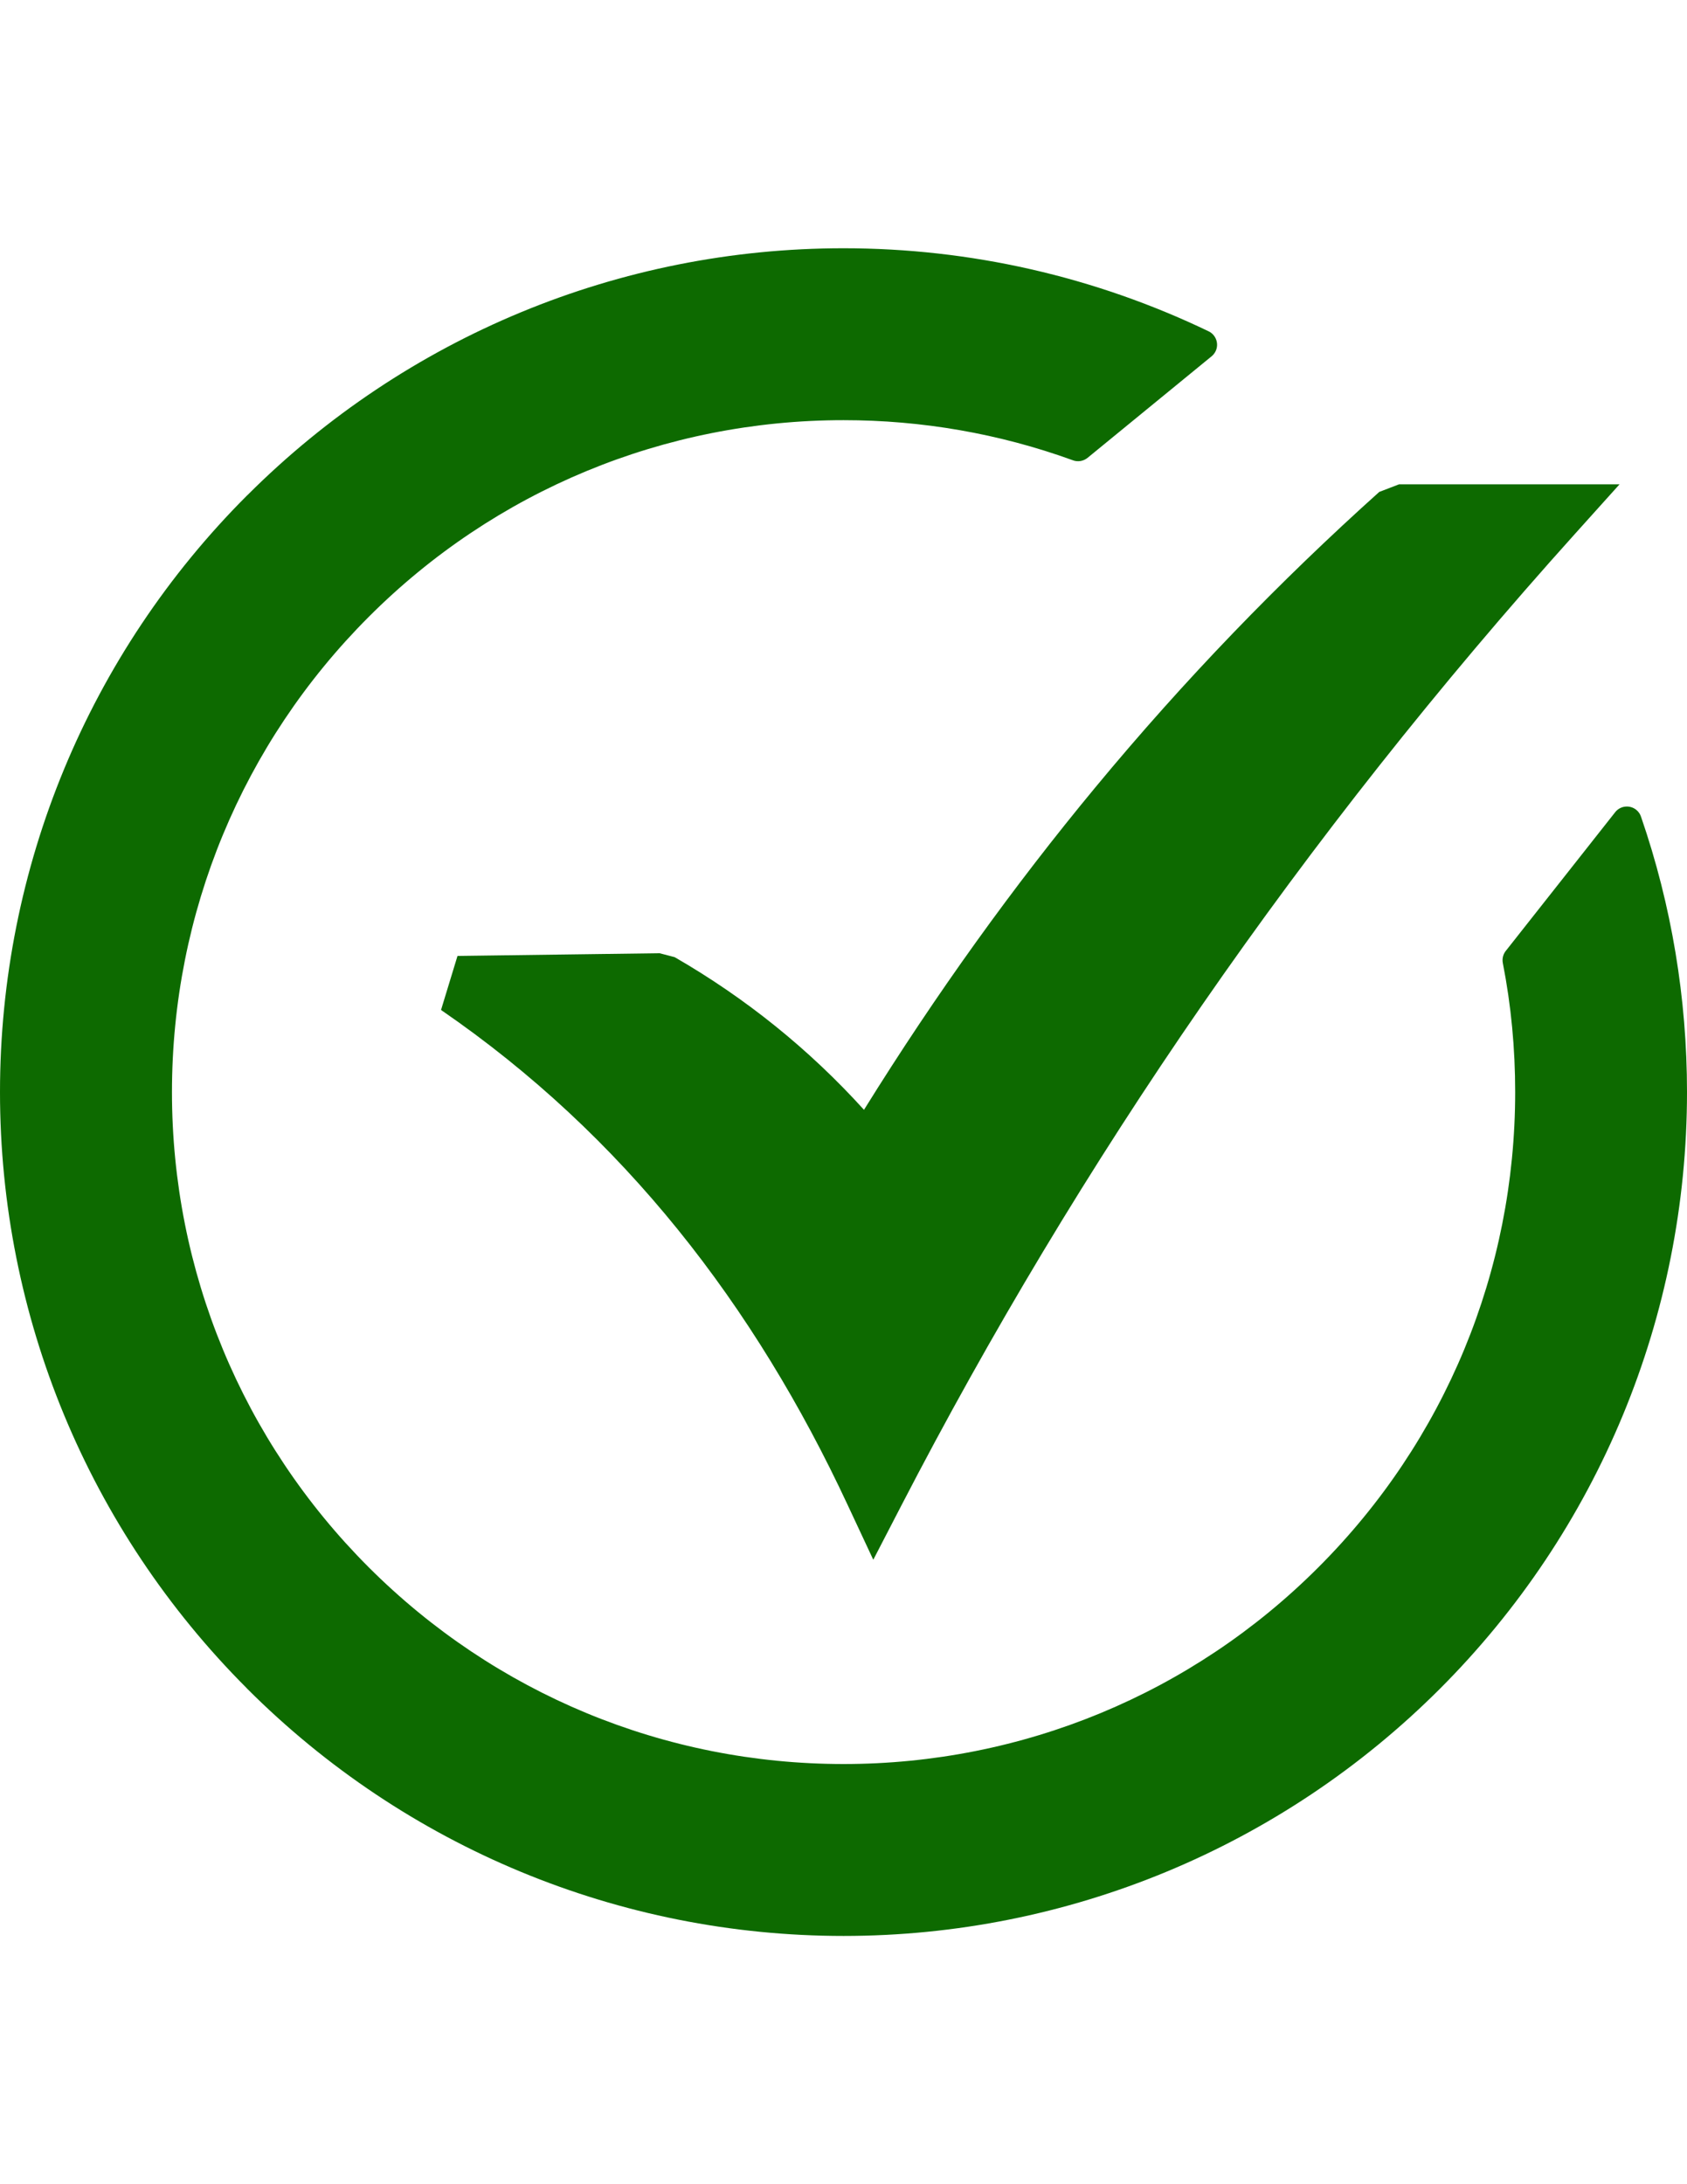 <?xml version="1.0" encoding="utf-8"?>
<!-- Generator: Adobe Illustrator 16.0.0, SVG Export Plug-In . SVG Version: 6.00 Build 0)  -->
<!DOCTYPE svg PUBLIC "-//W3C//DTD SVG 1.1//EN" "http://www.w3.org/Graphics/SVG/1.1/DTD/svg11.dtd">
<svg version="1.1"
	 id="Layer_1" shape-rendering="geometricPrecision" text-rendering="geometricPrecision" image-rendering="optimizeQuality"
	 xmlns="http://www.w3.org/2000/svg" xmlns:xlink="http://www.w3.org/1999/xlink" x="0px" y="0px" width="612px" height="792px"
	 viewBox="0 0 612 792" enable-background="new 0 0 612 792" xml:space="preserve">
<path fill="#0D6A00" d="M165.969,346.627l73.32-0.98l5.462,1.422c25.724,14.834,48.745,33.349,68.683,55.355
	c26.31-42.326,54.327-81.186,83.936-116.925c32.429-39.17,66.842-74.695,102.987-107.124l7.16-2.75h80.002l-16.124,17.918
	c-49.582,55.092-94.562,112.024-135.202,170.738c-40.664,58.773-77.014,119.436-109.335,181.879l-10.053,19.412l-9.252-19.771
	C273.81,473.379,226.237,411.7,159.993,366.219L165.969,346.627L165.969,346.627z M305.976,90.018
	c45.959,0,91.059,10.232,132.489,30.122c2.665,1.279,3.813,4.519,2.534,7.196c-0.371,0.765-0.896,1.411-1.53,1.913l-44.872,36.72
	c-1.556,1.302-3.706,1.634-5.582,0.86c-26.607-9.634-54.686-14.475-82.979-14.475c-64.87,0-126.44,25.448-172.292,71.348
	c-45.888,45.912-71.36,107.375-71.36,172.292c0,64.882,25.448,126.404,71.348,172.28c45.924,45.9,107.375,71.372,172.305,71.372
	c64.81,0,126.452-25.472,172.269-71.36c45.911-45.888,71.359-107.387,71.359-172.292c0-15.778-1.446-31.305-4.482-46.809
	c-0.322-1.686,0.18-3.371,1.231-4.578l39.577-50.155c1.864-2.319,5.283-2.666,7.602-0.801c0.873,0.705,1.459,1.625,1.77,2.63
	C606.418,328.351,612,362.083,612,395.994c0,81.317-32.118,158.845-89.625,216.352c-57.494,57.482-135.046,89.637-216.339,89.637
	c-81.317,0-158.845-32.143-216.352-89.637l-0.215-0.239C32.046,554.6,0,477.264,0,395.994c0-81.305,32.118-158.833,89.625-216.34
	l0.239-0.215C147.37,122.064,224.743,90.018,305.976,90.018z"/>
</svg>
